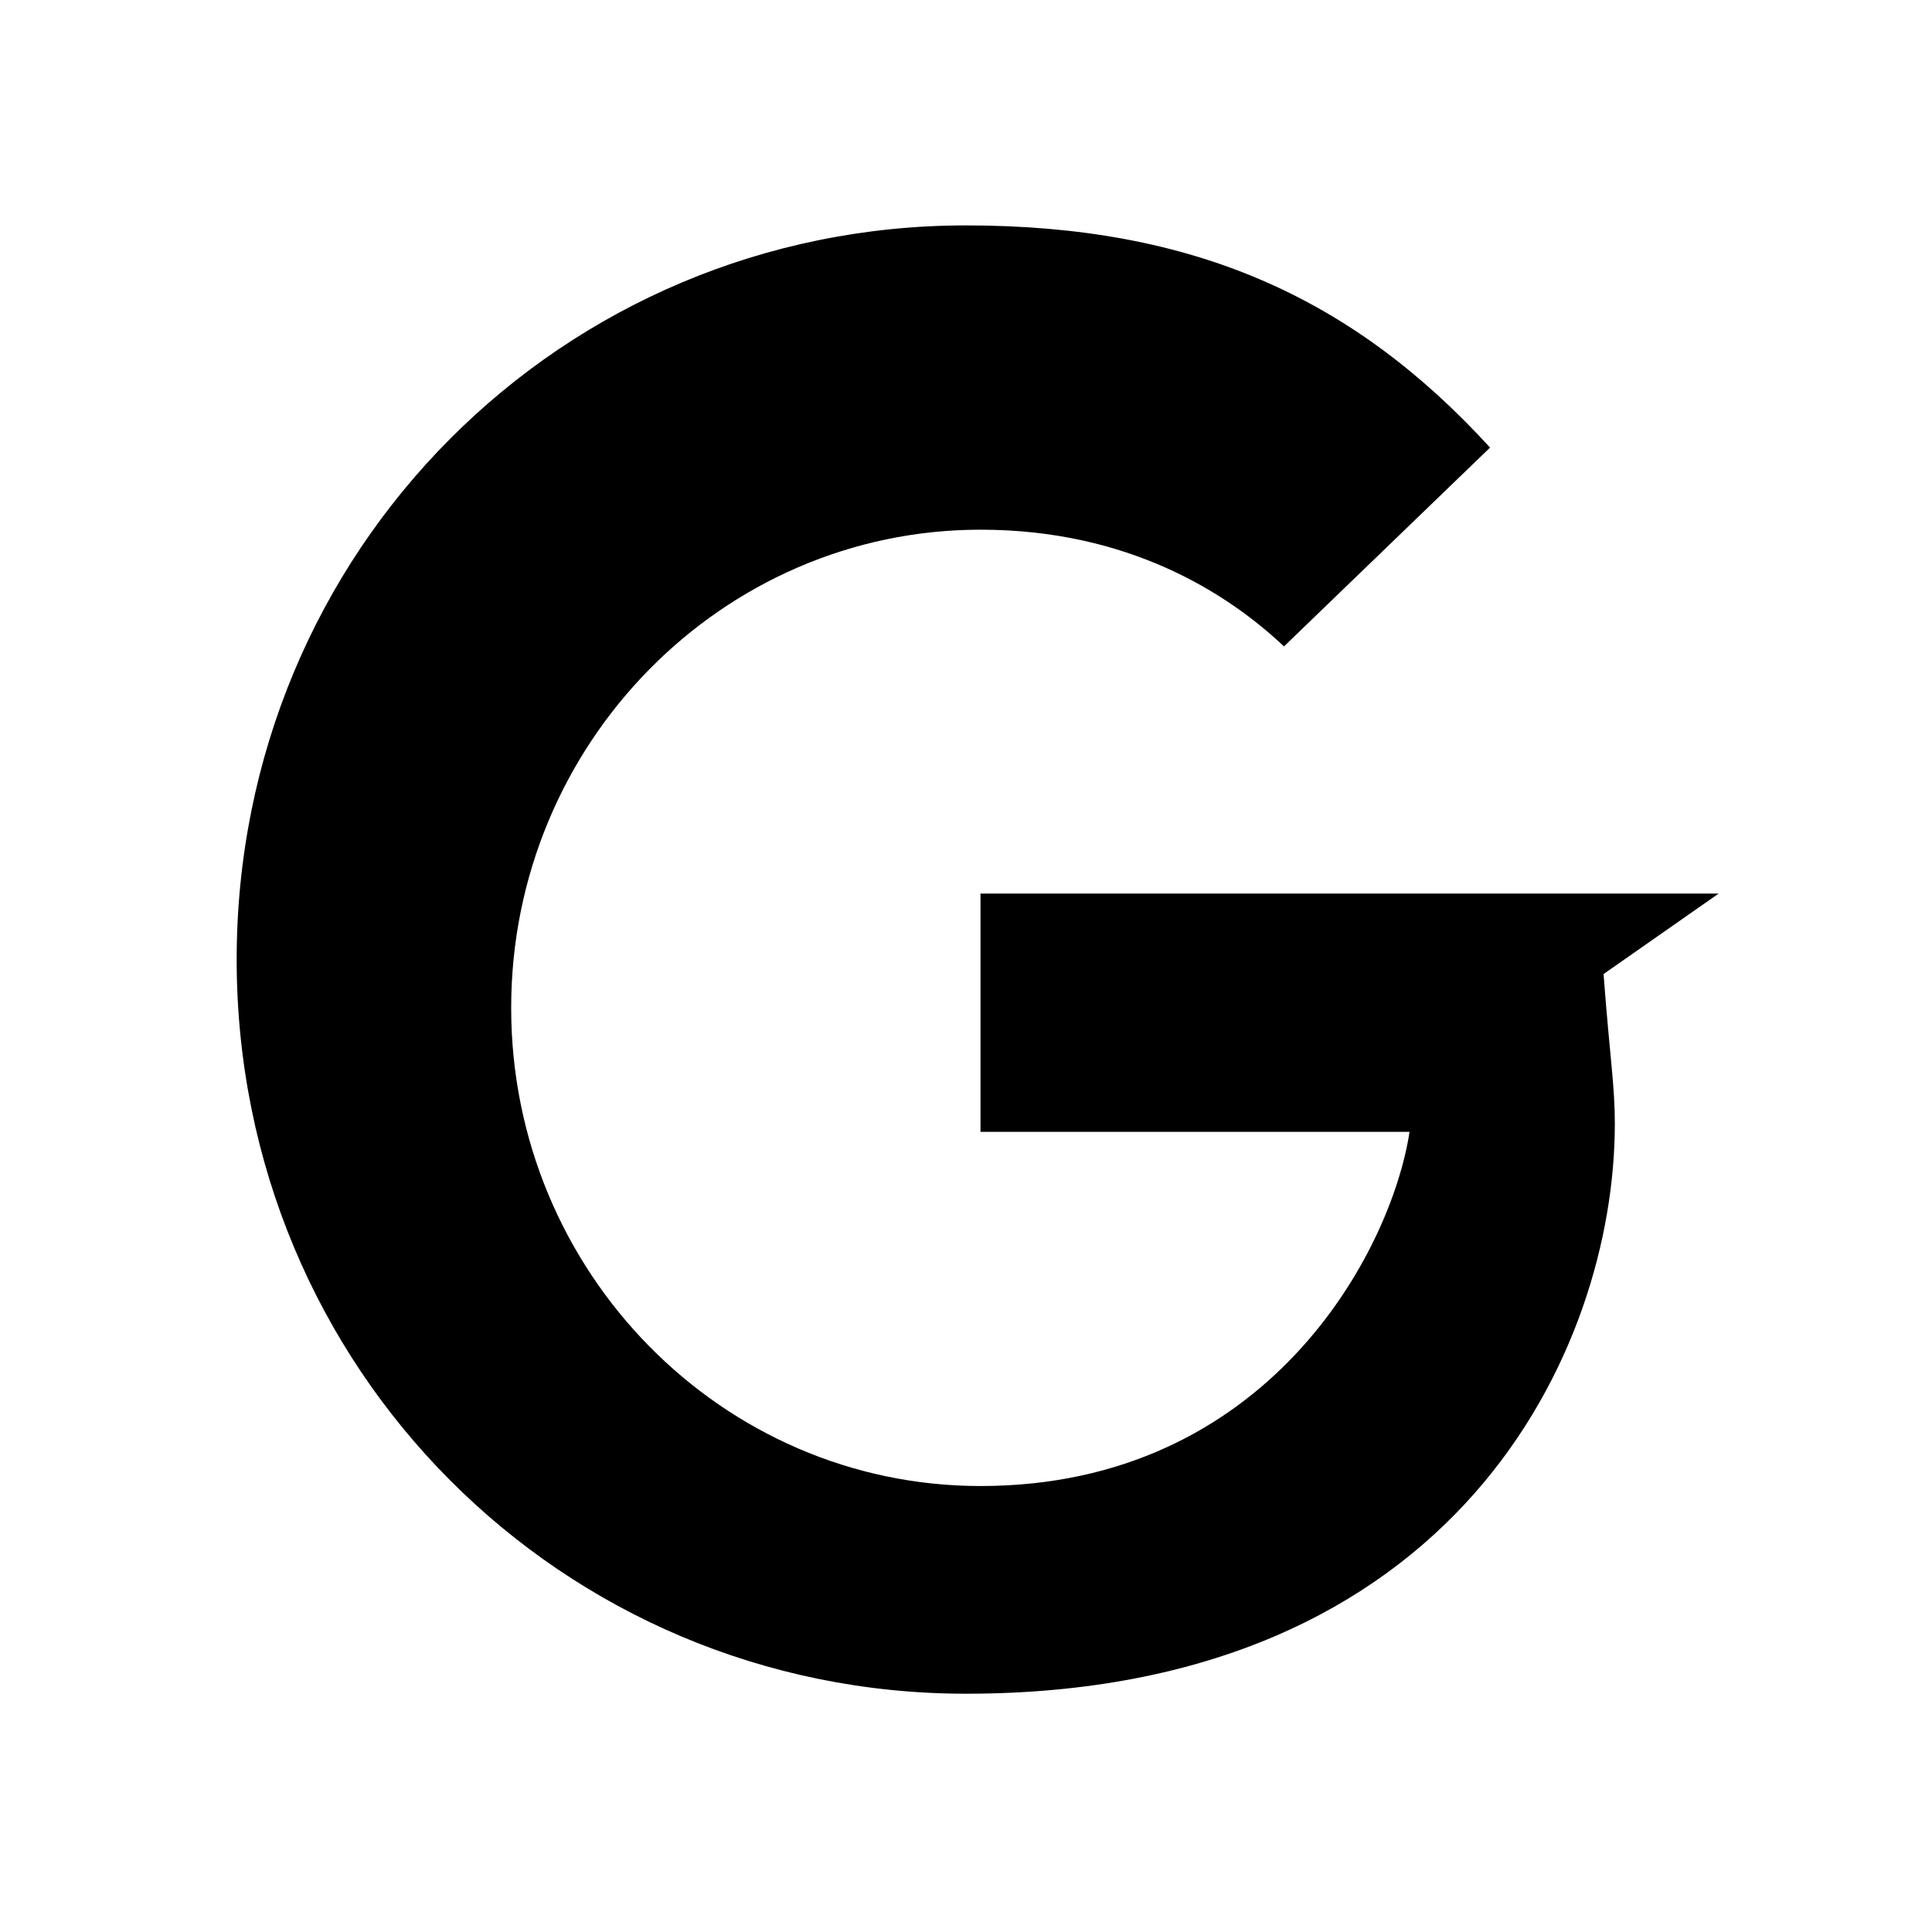 <svg xmlns="http://www.w3.org/2000/svg" width="24" height="24" viewBox="0 0 24 24" fill="none">
  <path fill="currentColor" d="M21.35 11.1h-9.17v2.96h5.33c-.23 1.5-1.77 4.4-5.33 4.4-3.21 0-5.83-2.66-5.83-5.94s2.62-5.94 5.83-5.94c1.83 0 3.06.78 3.77 1.45l2.56-2.47C16.81 3.7 14.83 2.8 12 2.8 6.98 2.8 2.94 6.84 2.94 11.92S6.98 21.04 12 21.04c6.1 0 8.06-4.28 8.06-7.08 0-.48-.06-.8-.14-1.86z"/>
</svg>
